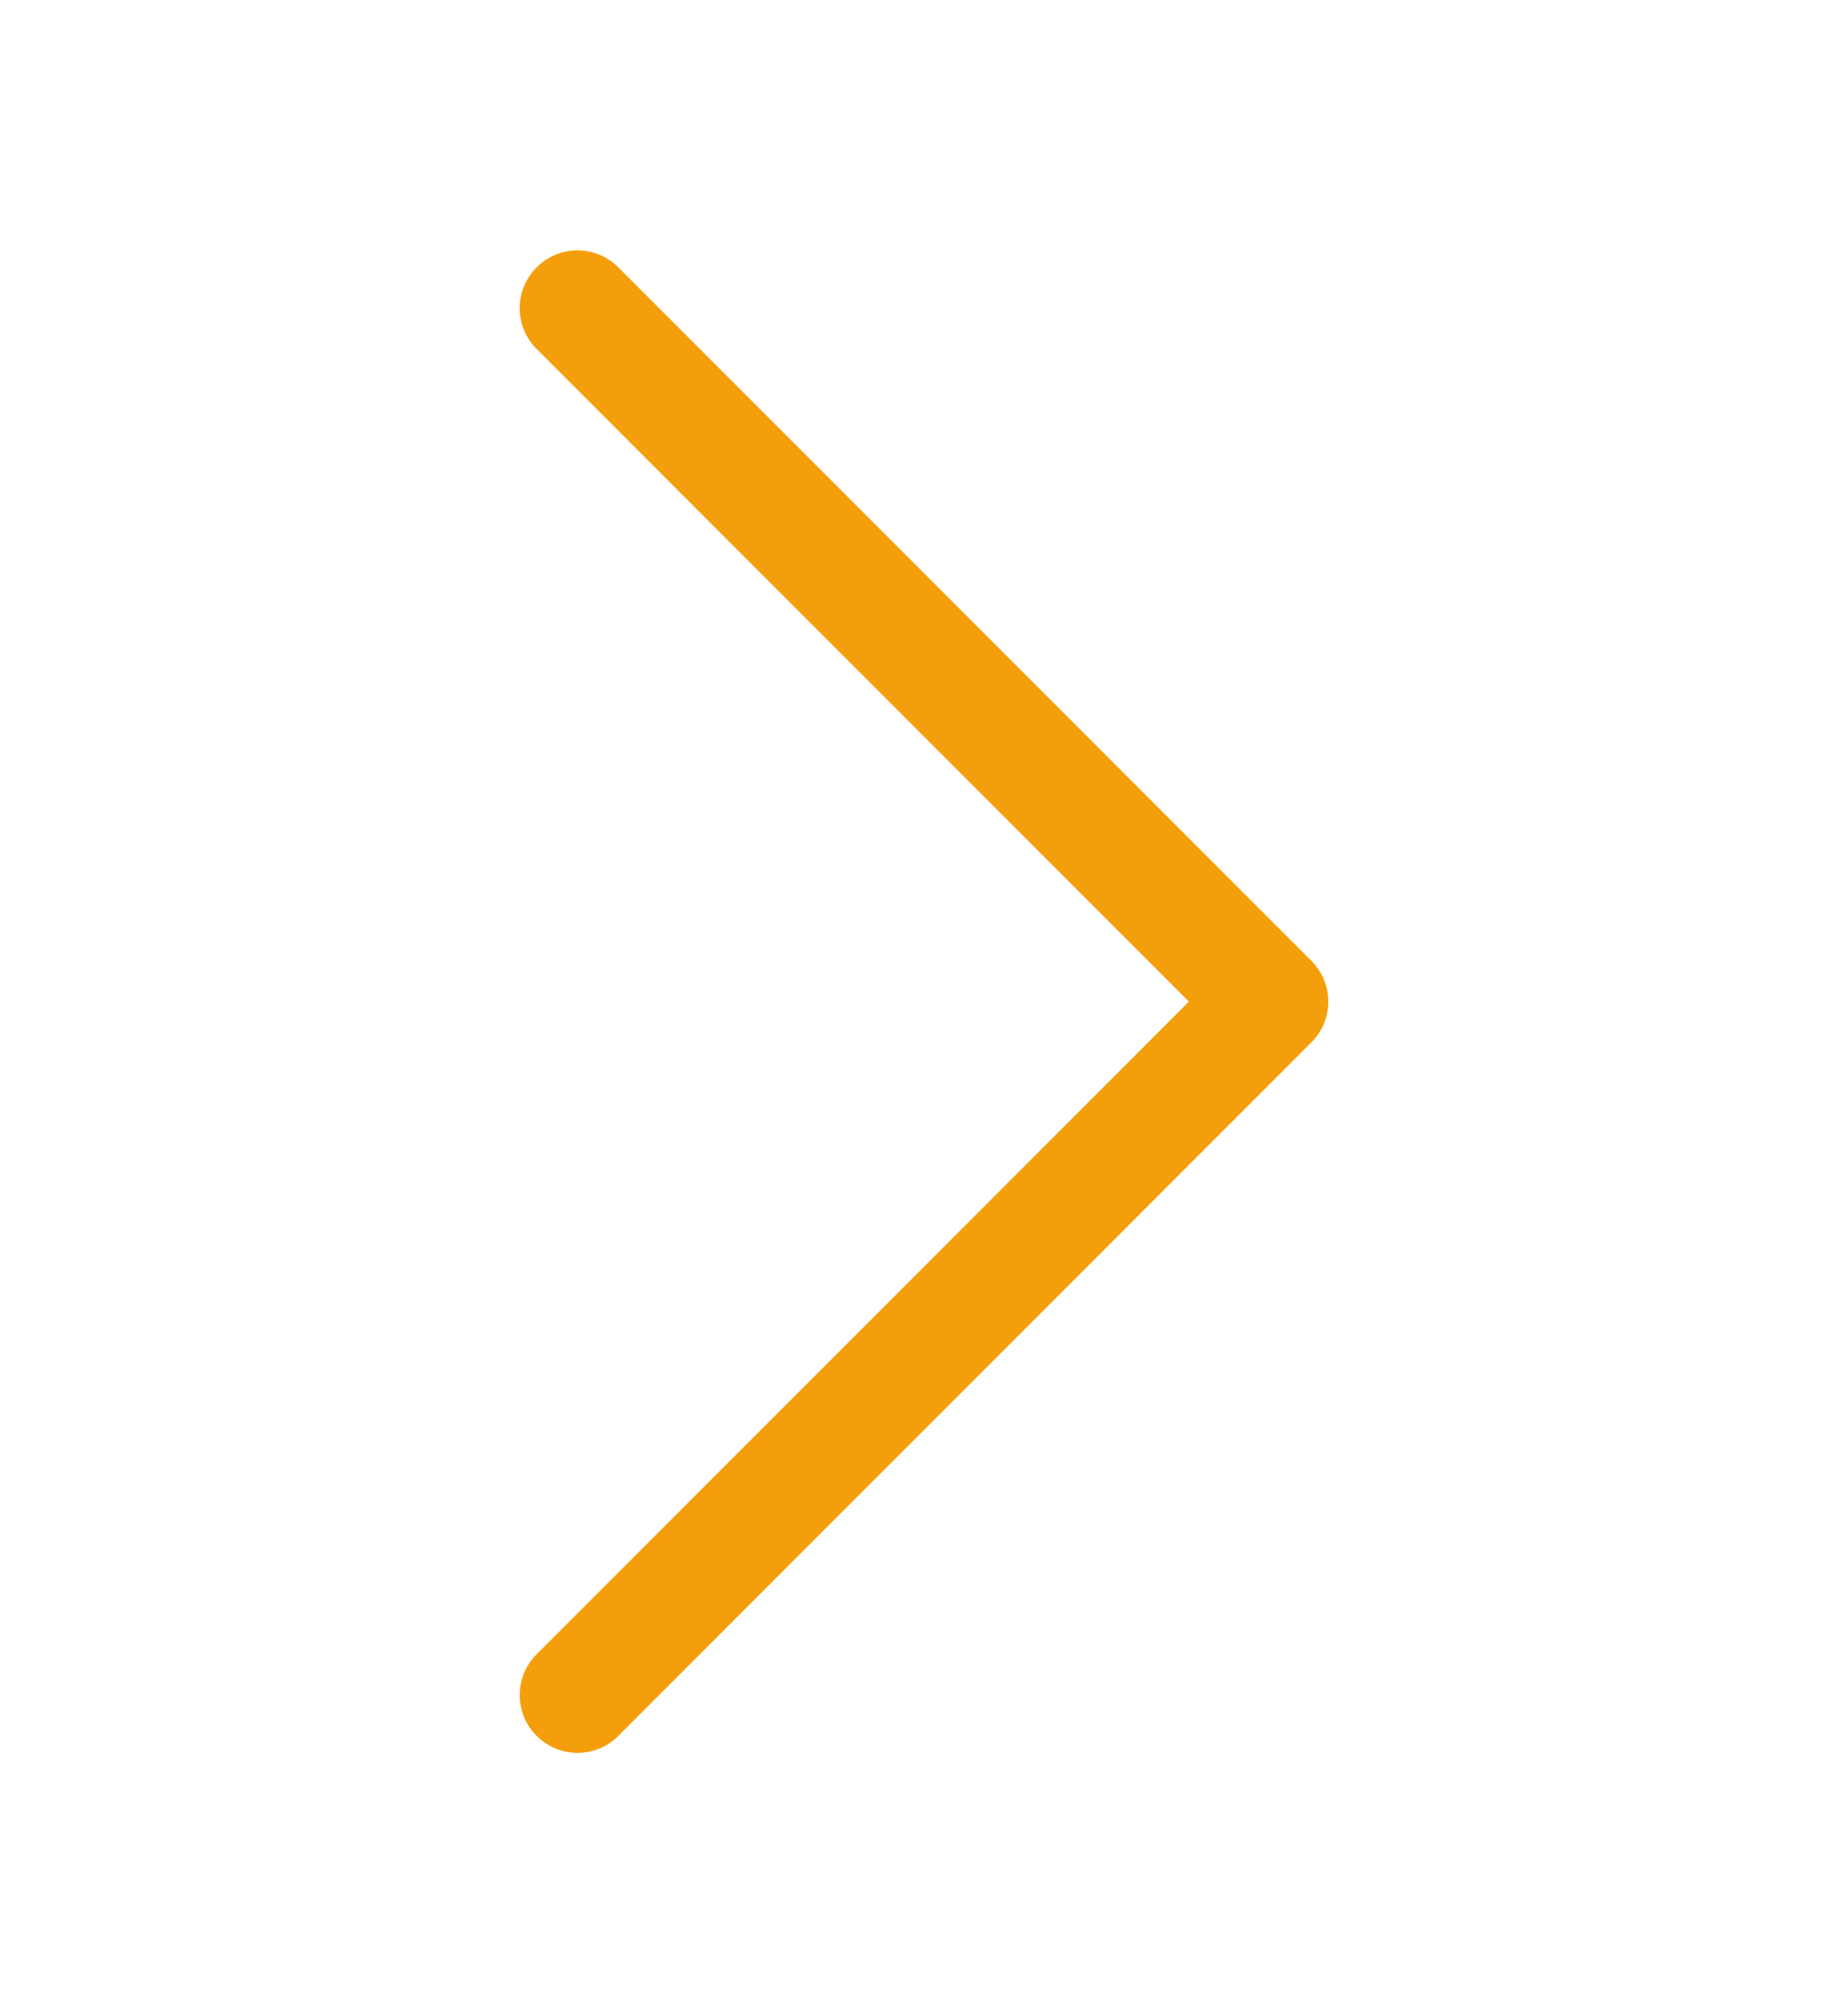 <svg width="12" height="13" viewBox="0 0 12 13" fill="none" xmlns="http://www.w3.org/2000/svg">
<path fill-rule="evenodd" clip-rule="evenodd" d="M3.485 1.735C3.631 1.588 3.869 1.588 4.015 1.735L8.515 6.235C8.662 6.381 8.662 6.619 8.515 6.765L4.015 11.265C3.869 11.412 3.631 11.412 3.485 11.265C3.338 11.119 3.338 10.881 3.485 10.735L7.72 6.5L3.485 2.265C3.338 2.119 3.338 1.881 3.485 1.735Z" fill="#F59E0B"/>
</svg>
